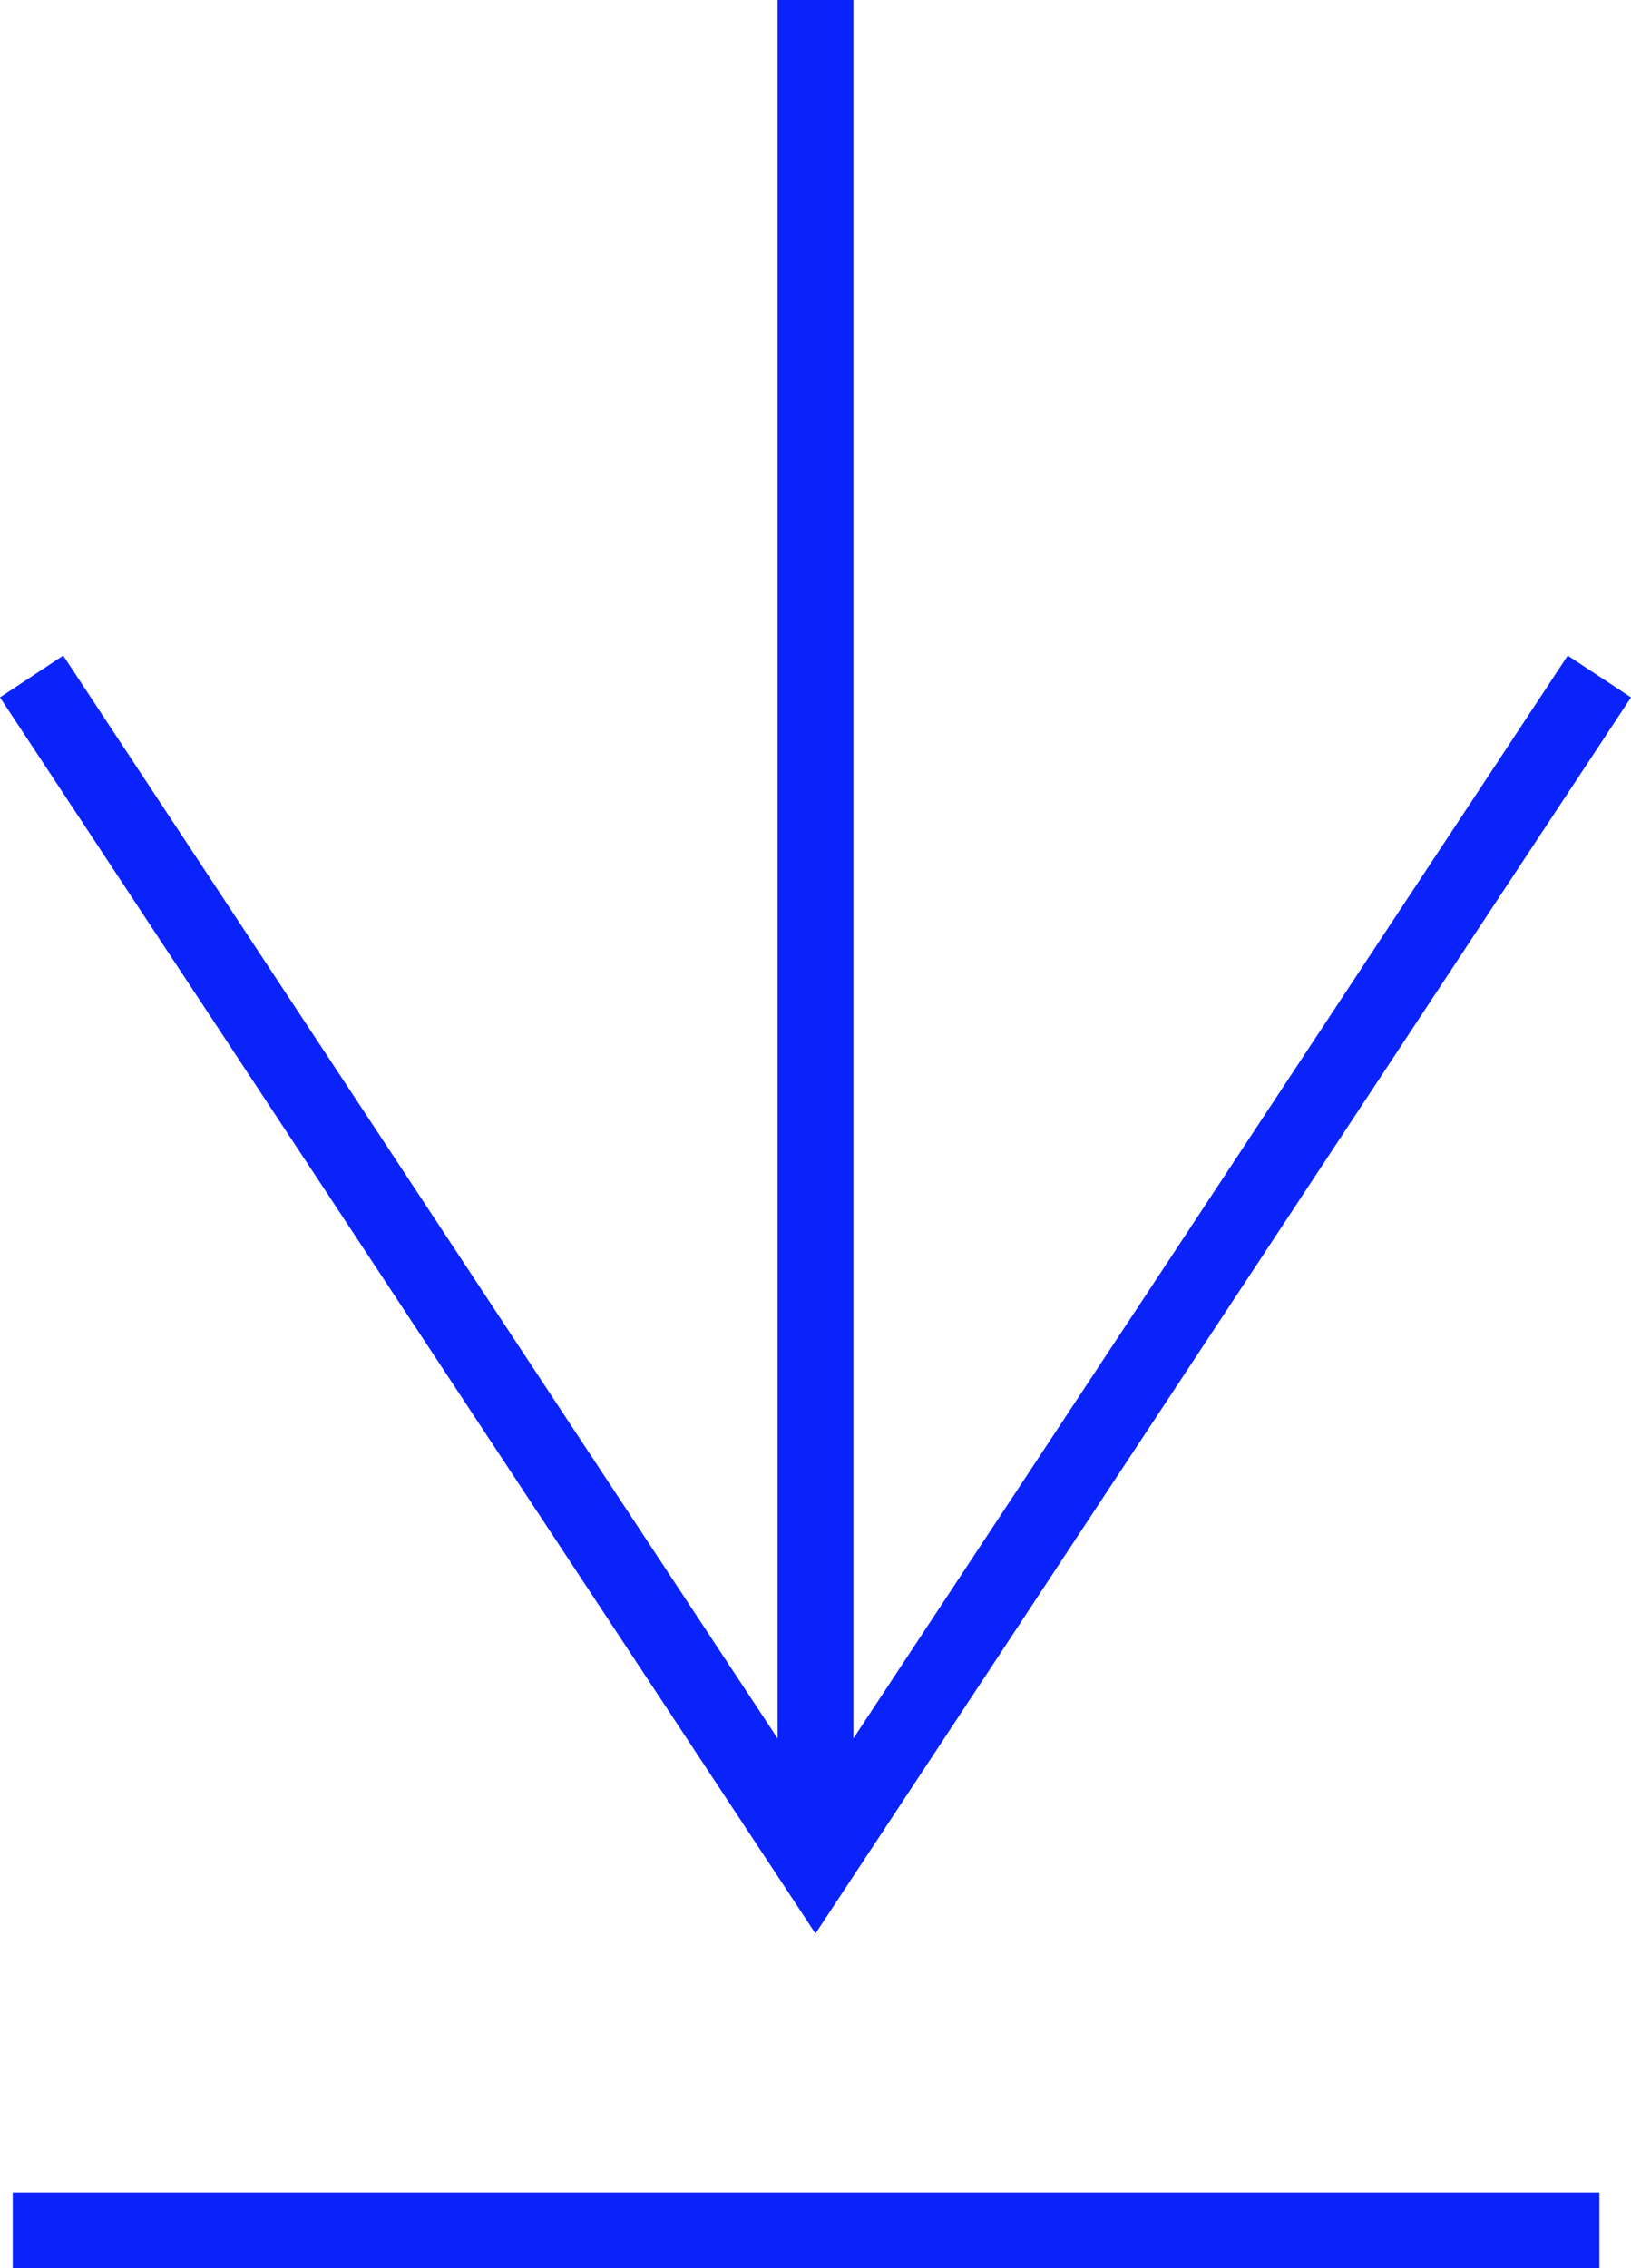 <svg xmlns="http://www.w3.org/2000/svg" width="43.043" height="59.836" viewBox="0 0 43.043 59.836">
  <g id="Gruppe_9" data-name="Gruppe 9" transform="translate(0.336)">
    <g id="Gruppe_8" data-name="Gruppe 8" transform="translate(0.498)">
      <path id="Pfad_9" data-name="Pfad 9" d="M234.434,82.877l-20.687,31.345L193.06,82.877" transform="translate(-193.06 -65.031)" fill="none" stroke="#0a23fb" stroke-miterlimit="10" stroke-width="2"/>
      <line id="Linie_2" data-name="Linie 2" y1="49.191" transform="translate(20.687)" fill="none" stroke="#0a23fb" stroke-miterlimit="10" stroke-width="2"/>
    </g>
    <line id="Linie_3" data-name="Linie 3" x2="41.872" transform="translate(0 58.836)" fill="none" stroke="#0a23fb" stroke-width="2"/>
  </g>
</svg>
